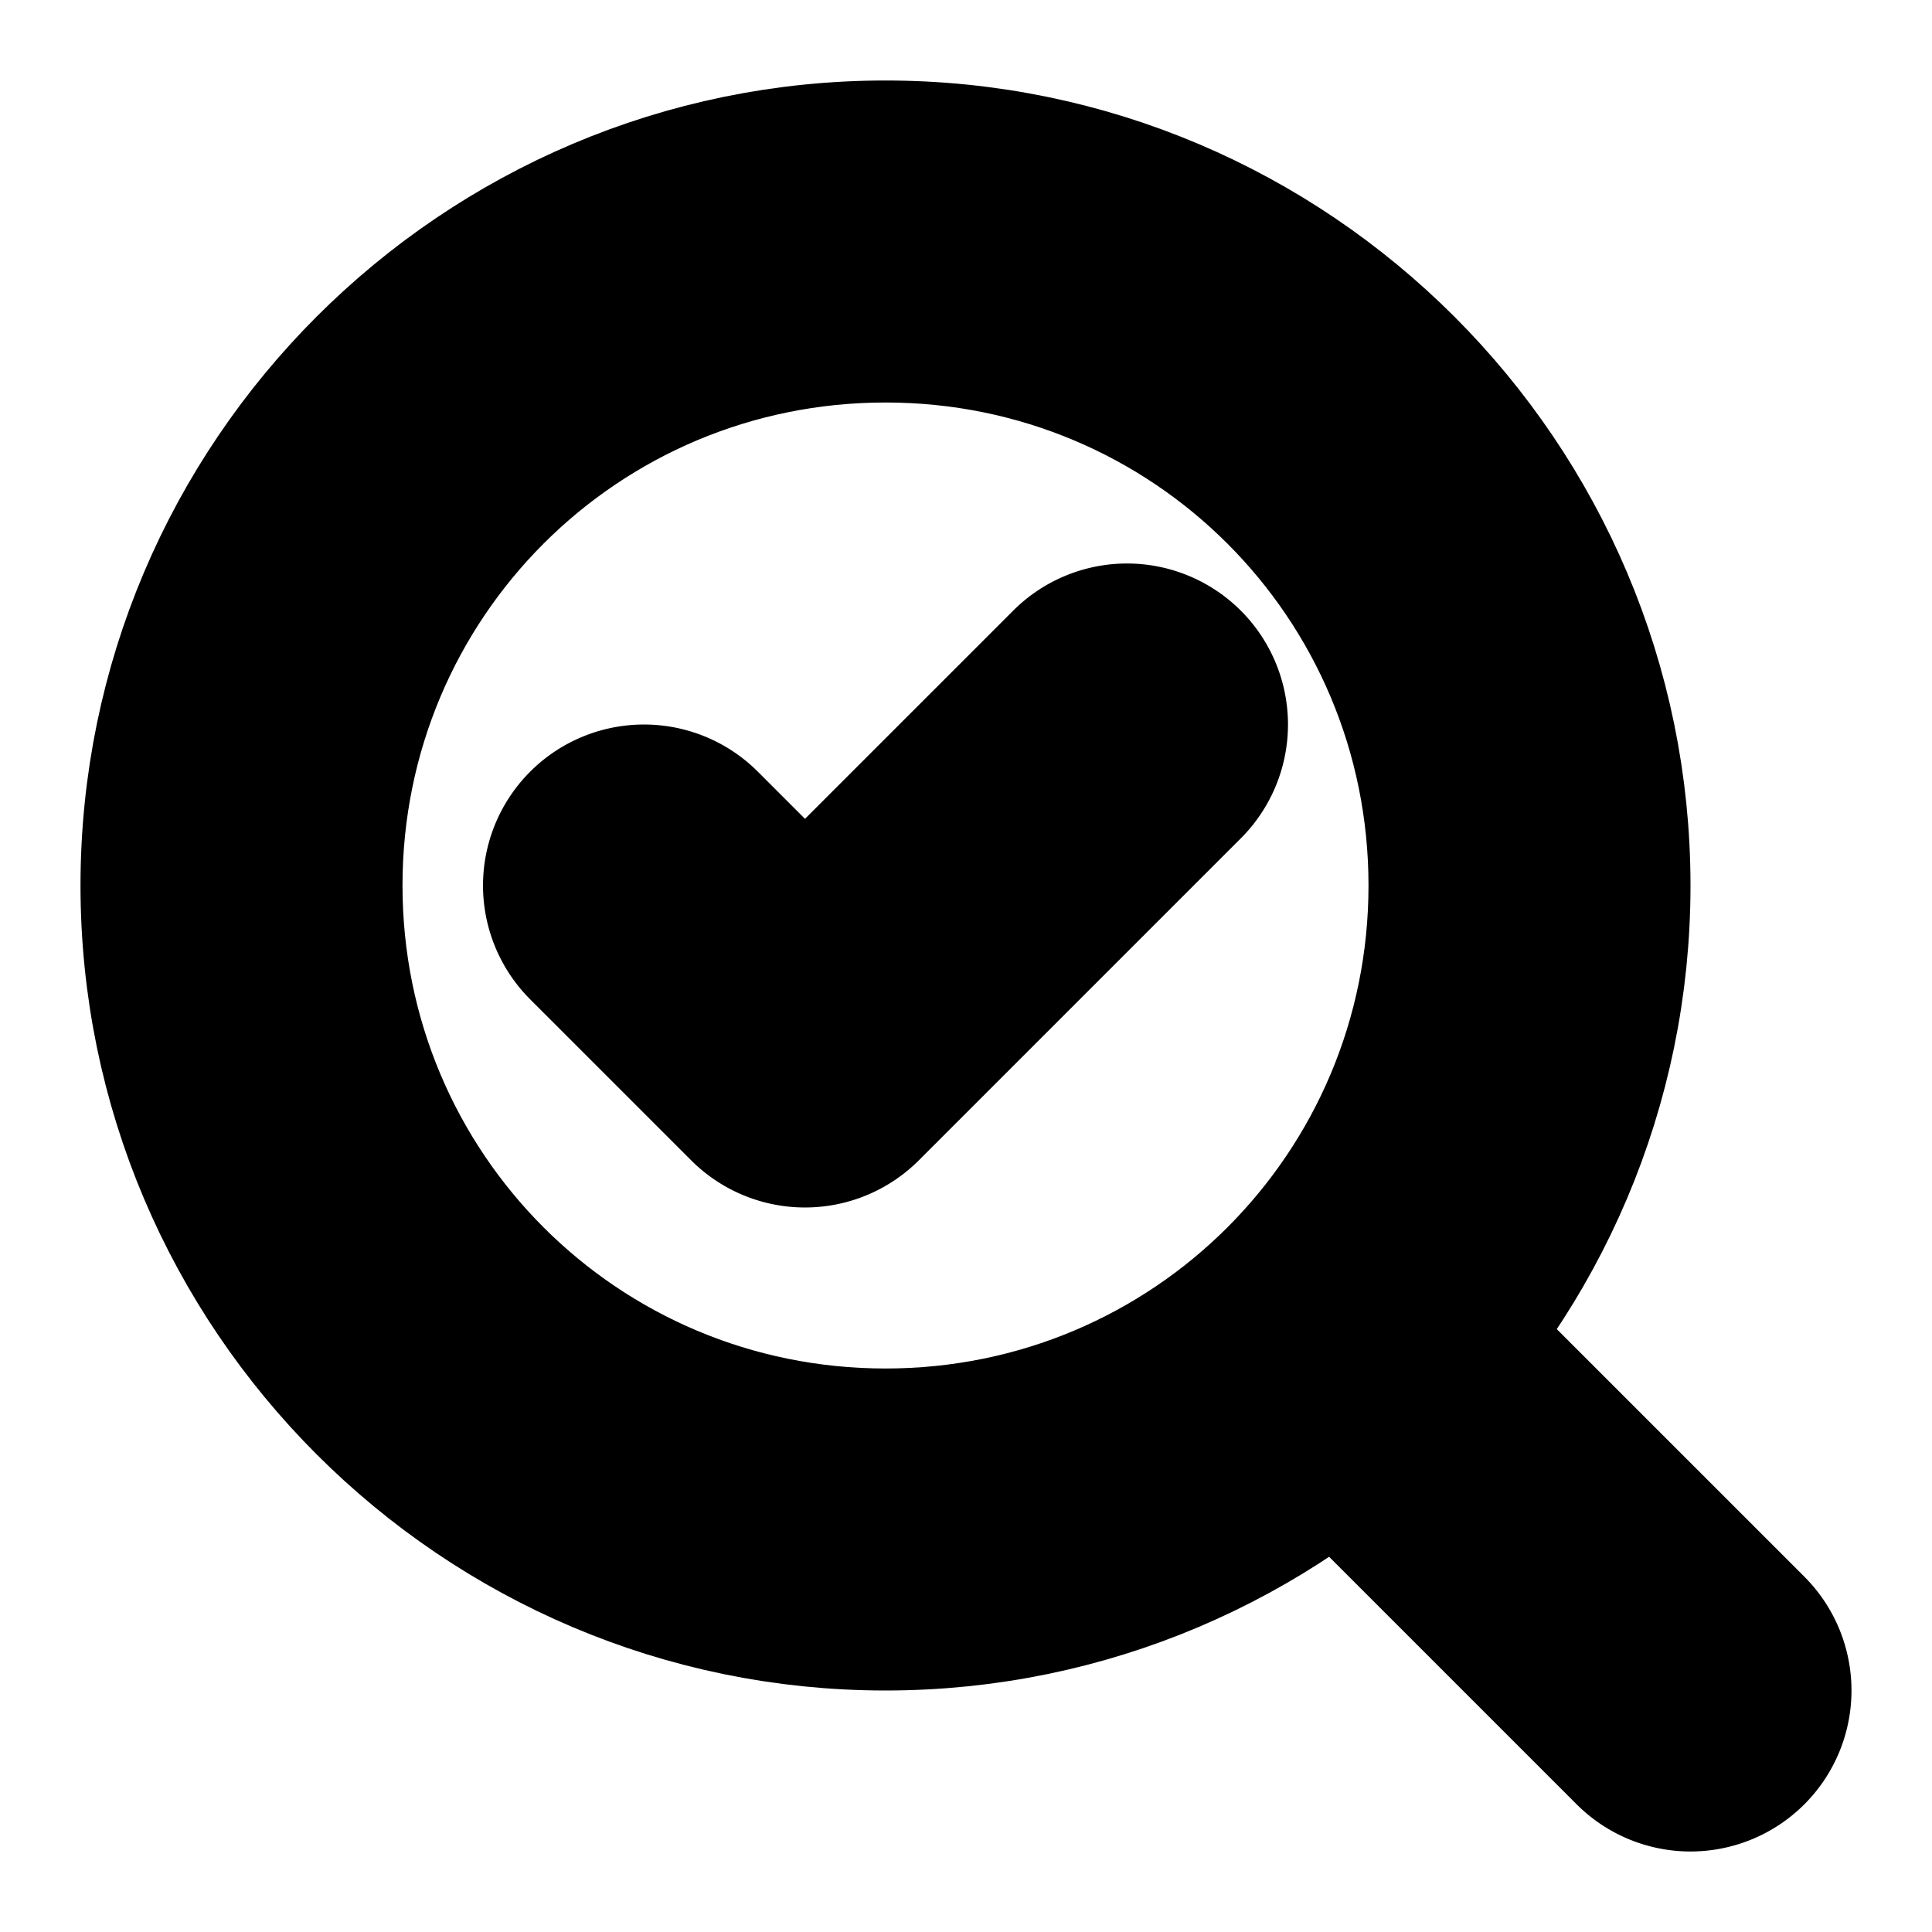 <?xml version="1.0" encoding="UTF-8" standalone="no"?>
<svg
   width="24"
   height="24"
   viewBox="0 0 24 24"
   fill="none"
   stroke="currentColor"
   stroke-width="2"
   stroke-linecap="round"
   stroke-linejoin="round"
   version="1.1"
   id="svg8"
   xmlns="http://www.w3.org/2000/svg"
   xmlns:svg="http://www.w3.org/2000/svg">
  <defs
     id="defs12" />
  <path
     style="color:#000000;fill:#000000;-inkscape-stroke:none"
     d="M 14,8 A 1,1 0 0 0 13.293,8.293 L 10,11.586 8.707,10.293 a 1,1 0 0 0 -1.414,0 1,1 0 0 0 0,1.414 l 2,2 a 1,1 0 0 0 1.414,0 l 4,-4 a 1,1 0 0 0 0,-1.414 A 1,1 0 0 0 14,8 Z"
     id="path2" />
  <path
     style="color:#000000;fill:#000000;-inkscape-stroke:none"
     d="m 11,2 c -4.959,0 -9,4.041 -9,9 0,4.959 4.041,9 9,9 4.959,0 9,-4.041 9,-9 0,-4.959 -4.041,-9 -9,-9 z m 0,2 c 3.878,0 7,3.122 7,7 0,3.878 -3.122,7 -7,7 C 7.122,18 4,14.878 4,11 4,7.122 7.122,4 11,4 Z"
     id="circle4" />
  <path
     style="color:#000000;fill:#000000;-inkscape-stroke:none"
     d="m 15.992,15.992 a 1,1 0 0 0 0,1.414 l 4.301,4.301 a 1,1 0 0 0 1.414,0 1,1 0 0 0 0,-1.414 L 17.406,15.992 a 1,1 0 0 0 -1.414,0 z"
     id="path6" />
</svg>
